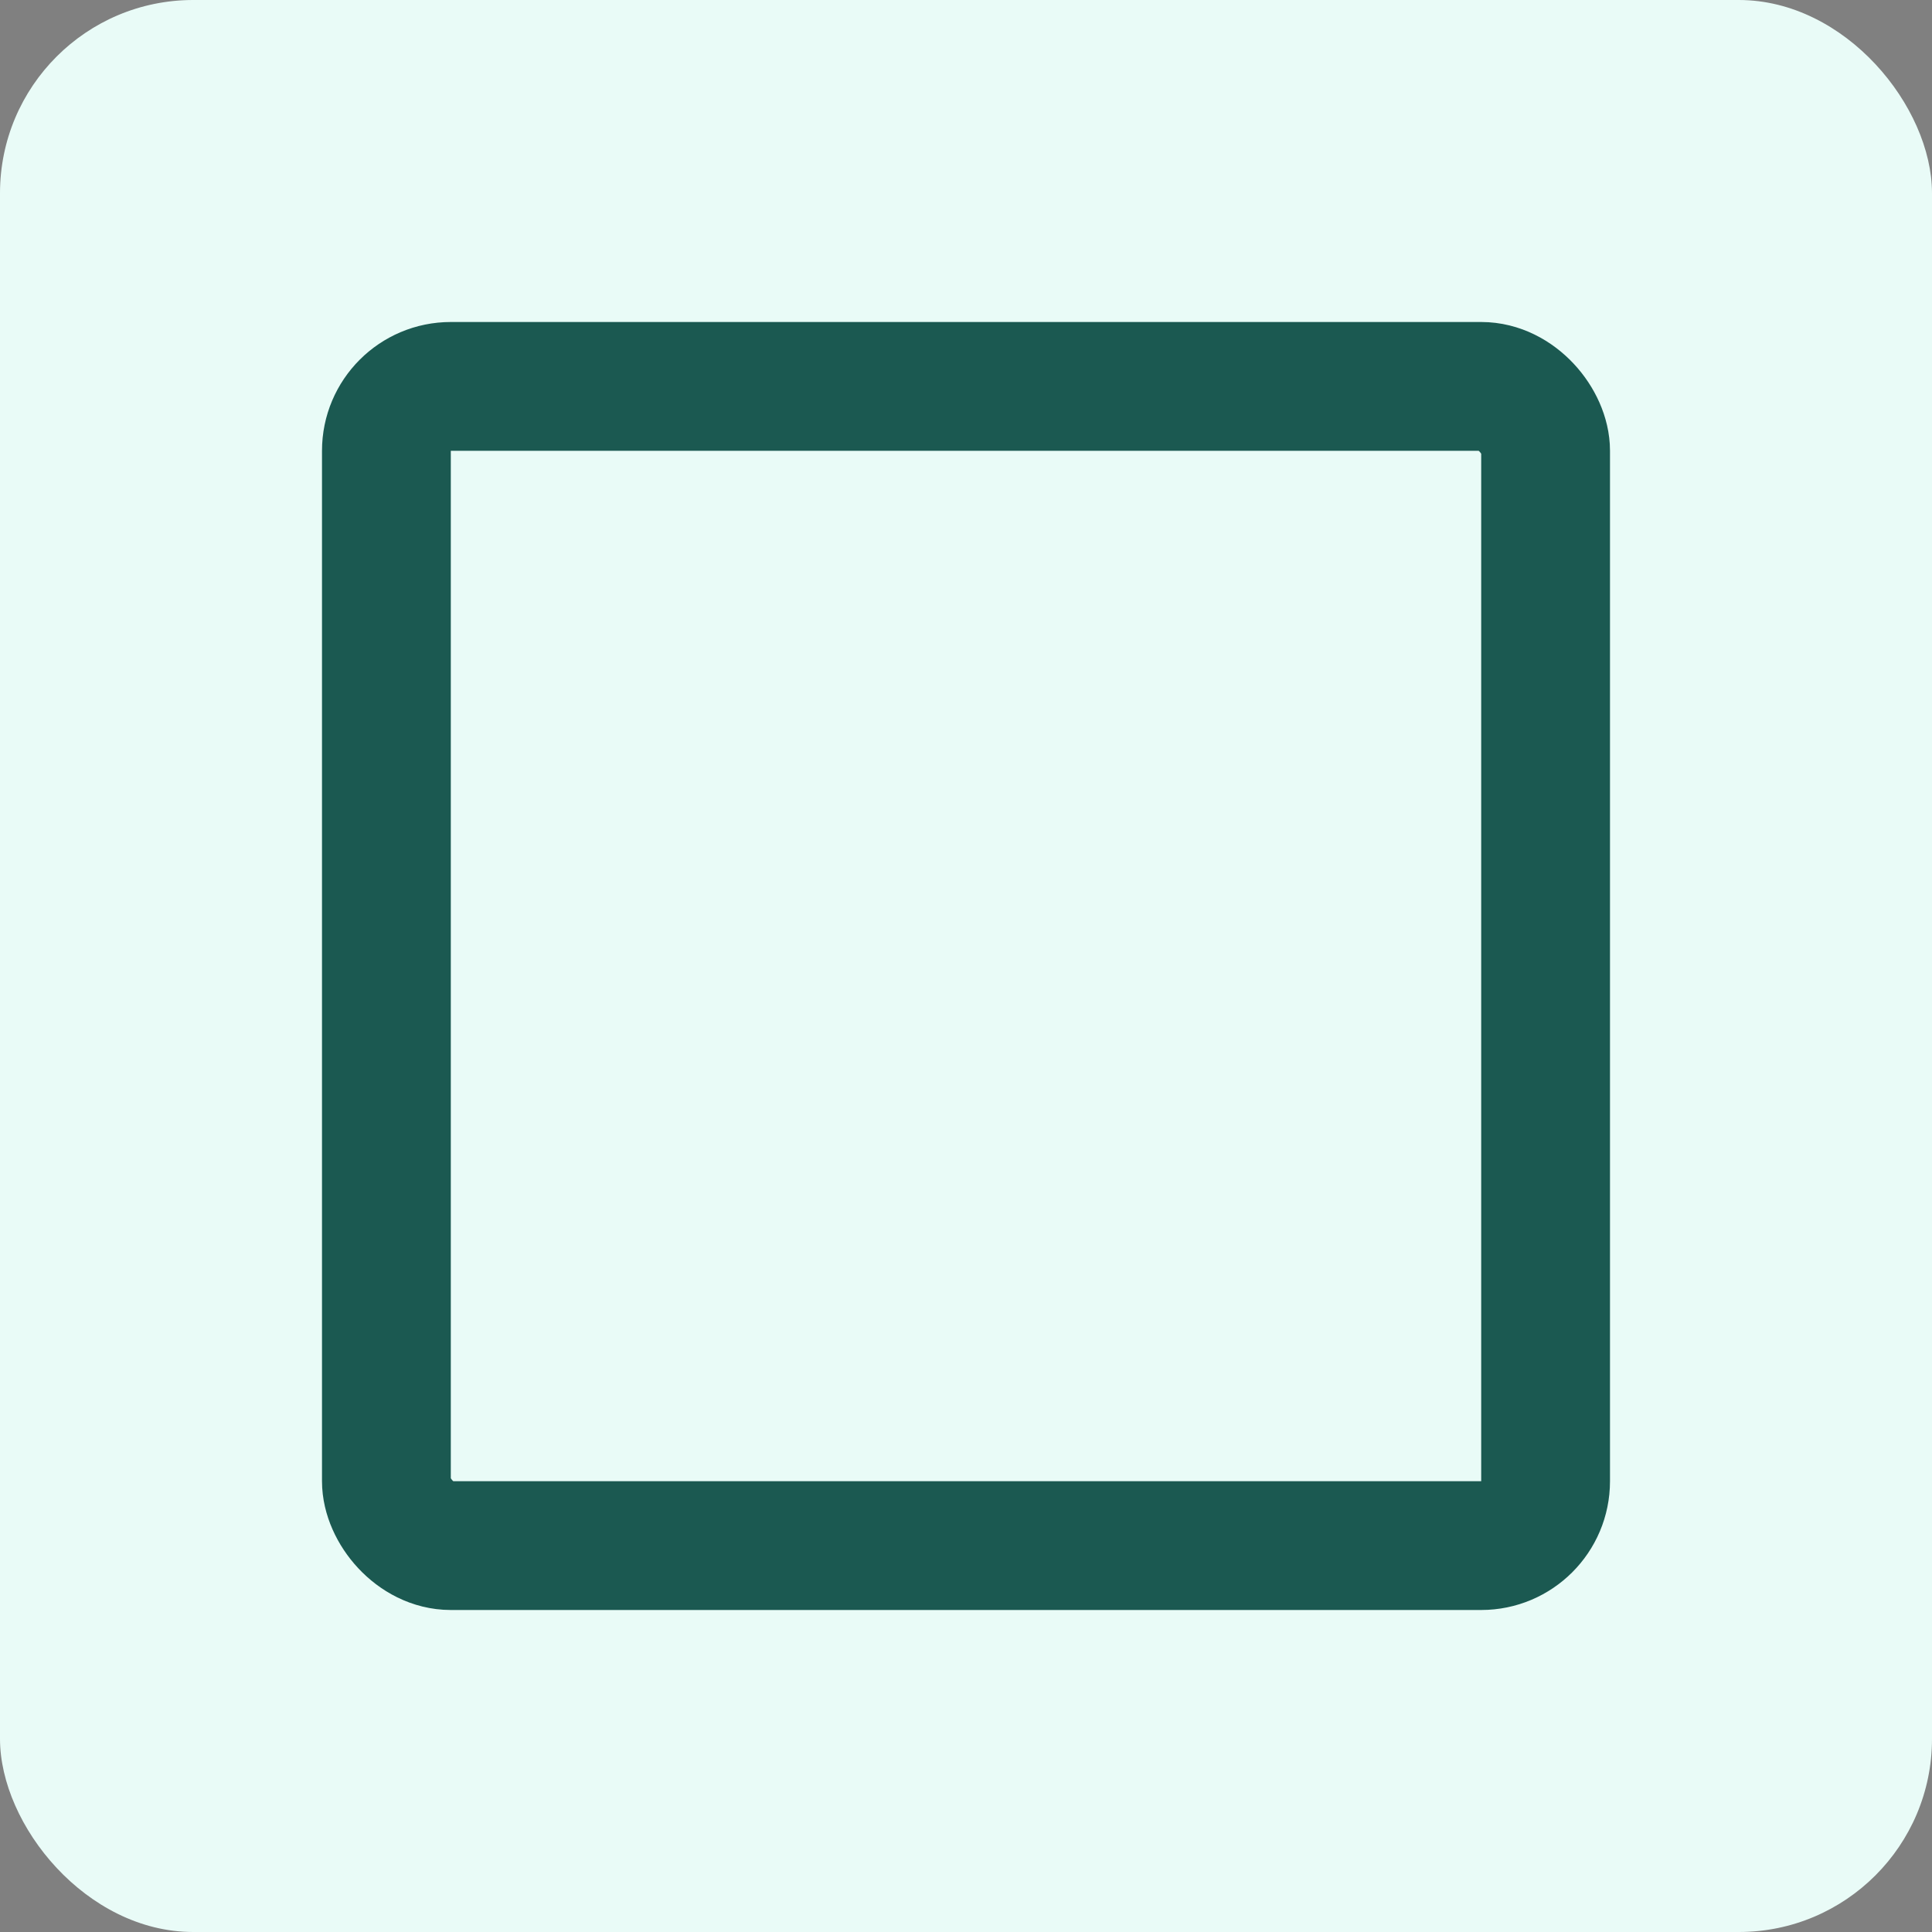 <svg width="120" height="120" viewBox="0 0 120 120" fill="none" xmlns="http://www.w3.org/2000/svg">
<rect x="0" y="0" width="120" height="120" fill="#808080" stroke="none"/>
<rect width="120" height="120" rx="12" fill="#E9FBF7"/>
<rect x="24" y="24" width="72" height="72" rx="4" stroke="#1B5951" stroke-width="8"/>
</svg>
